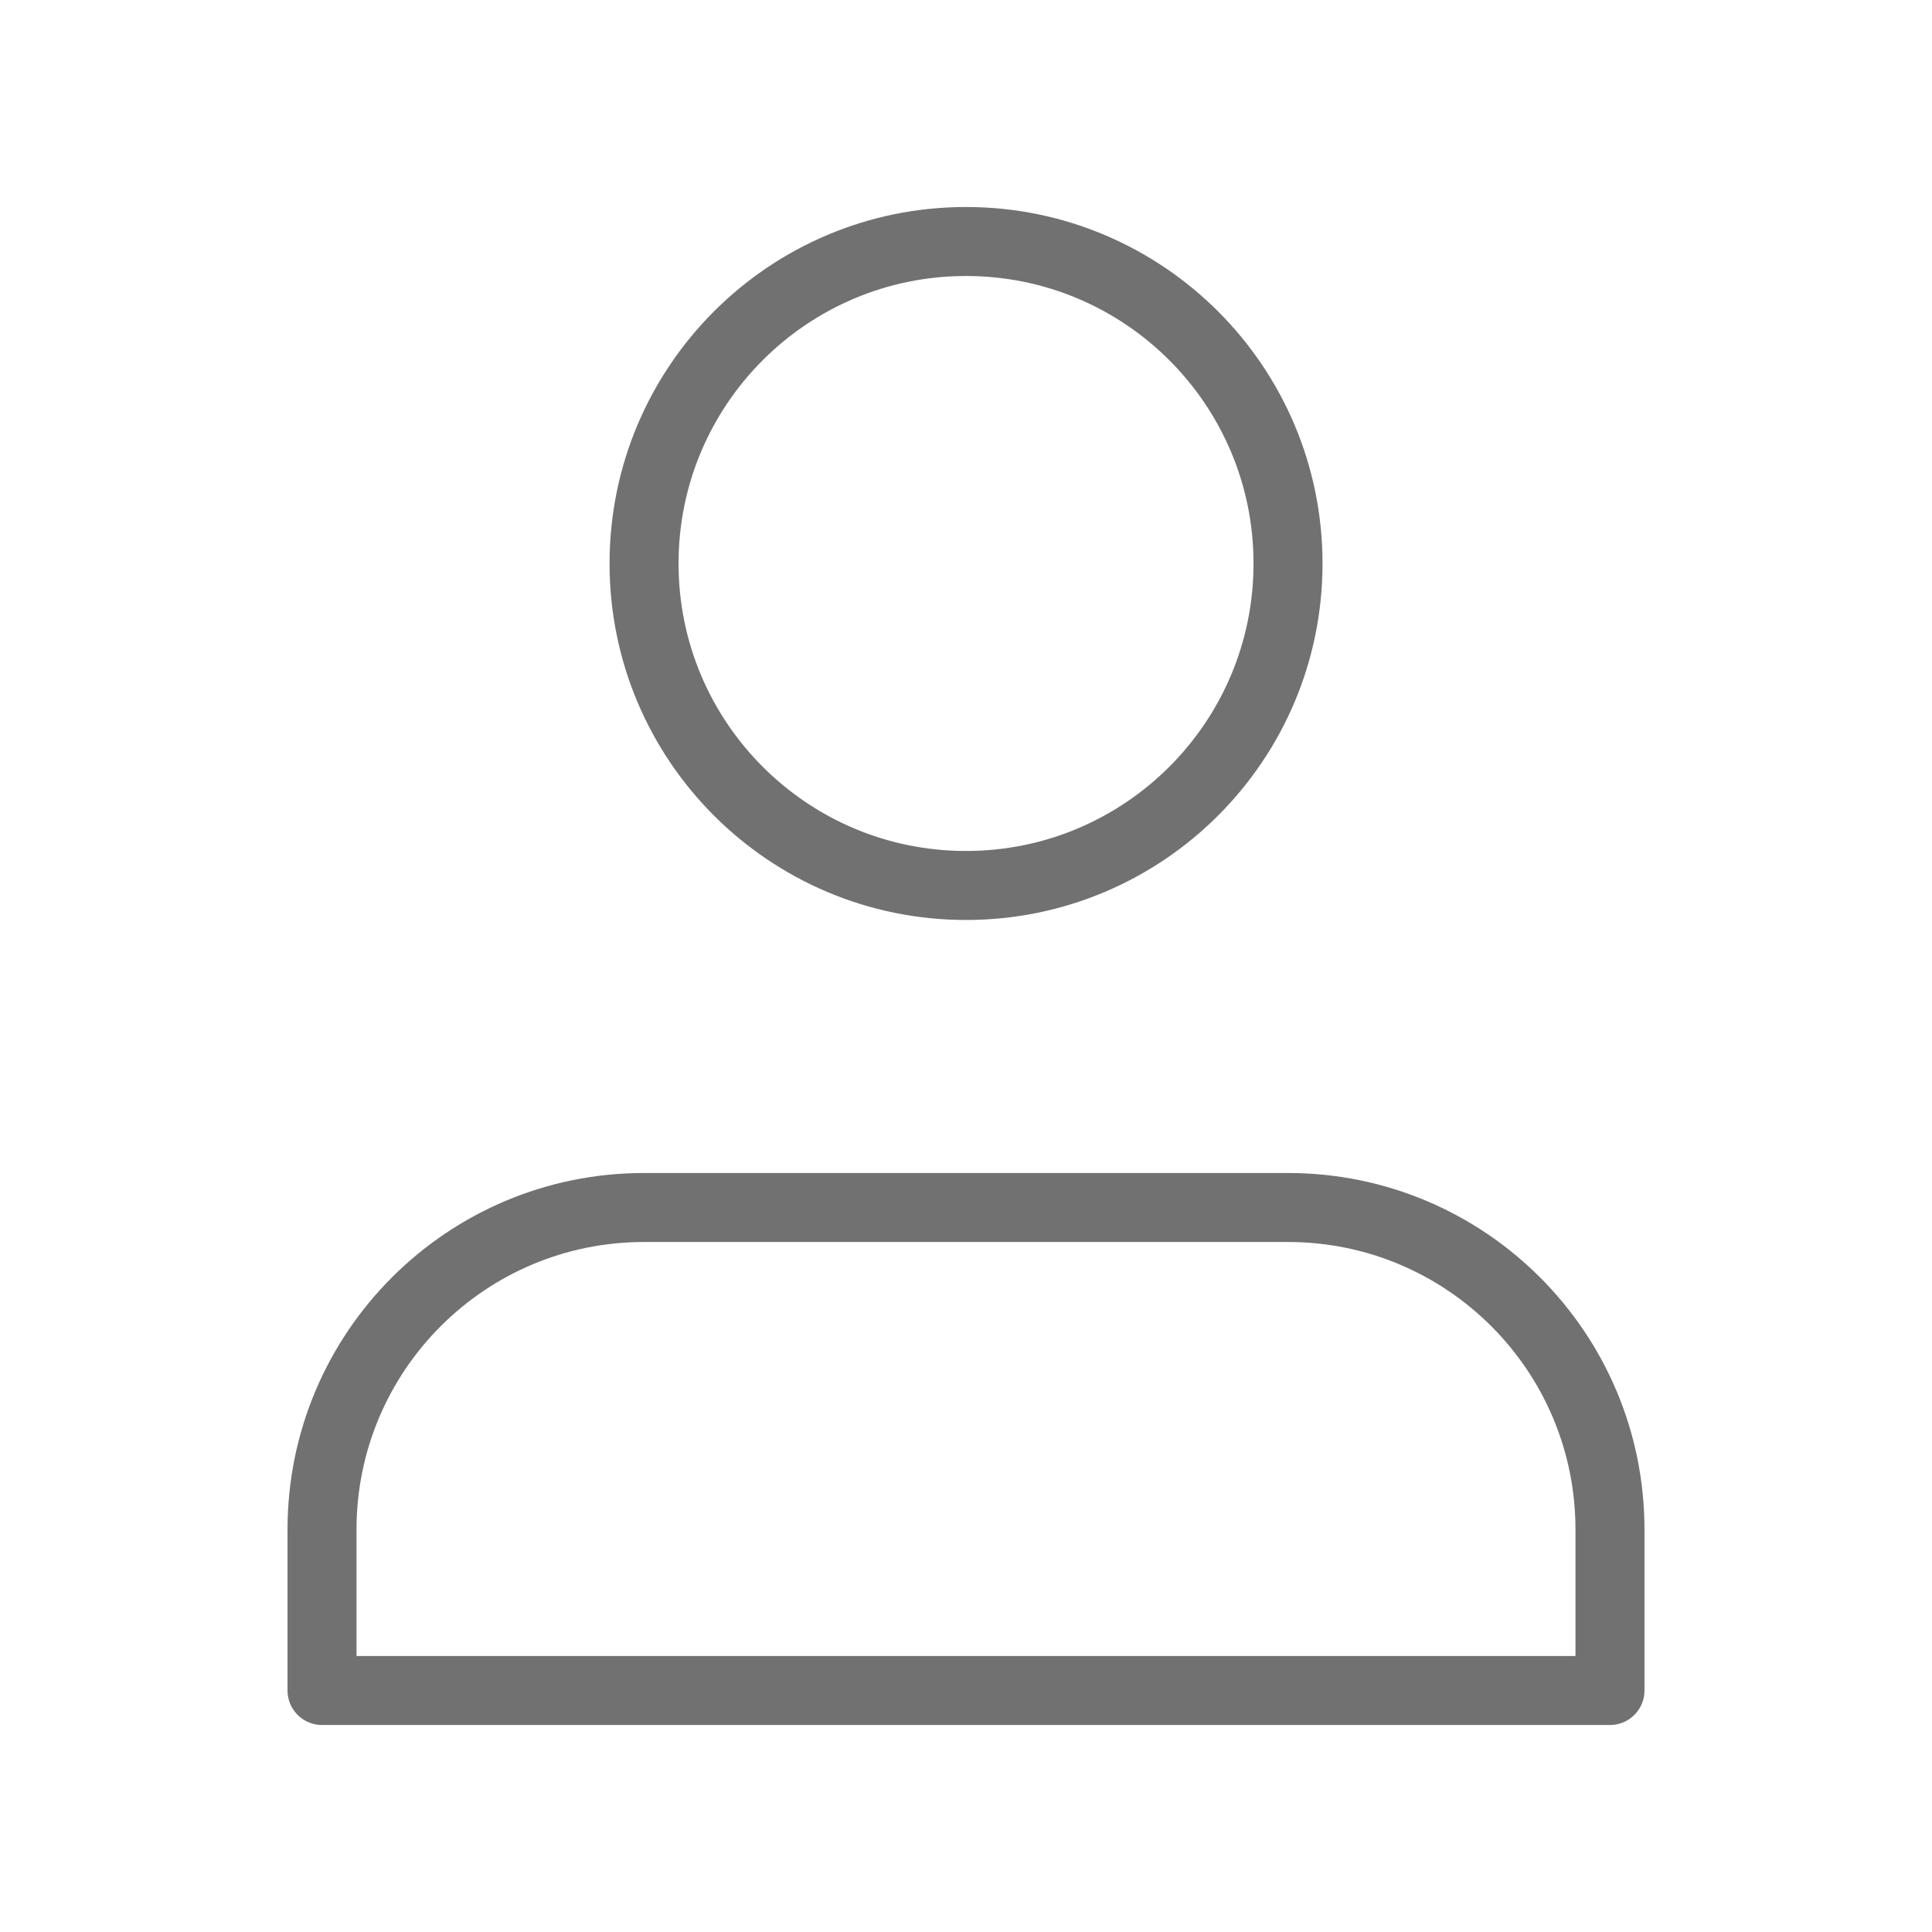 <svg width="28" height="28" viewBox="0 0 28 28" fill="none" xmlns="http://www.w3.org/2000/svg">
<path d="M18.667 17.5H9.333C6.756 17.5 4.667 19.589 4.667 22.167V24.5H14H23.333V22.167C23.333 19.589 21.244 17.5 18.667 17.5Z" stroke="#717171" stroke-linecap="round" stroke-linejoin="round"/>
<path d="M14 12.833C16.577 12.833 18.667 10.744 18.667 8.167C18.667 5.589 16.577 3.5 14 3.5C11.423 3.5 9.334 5.589 9.334 8.167C9.334 10.744 11.423 12.833 14 12.833Z" stroke="#717171" stroke-linecap="round" stroke-linejoin="round"/>
</svg>
